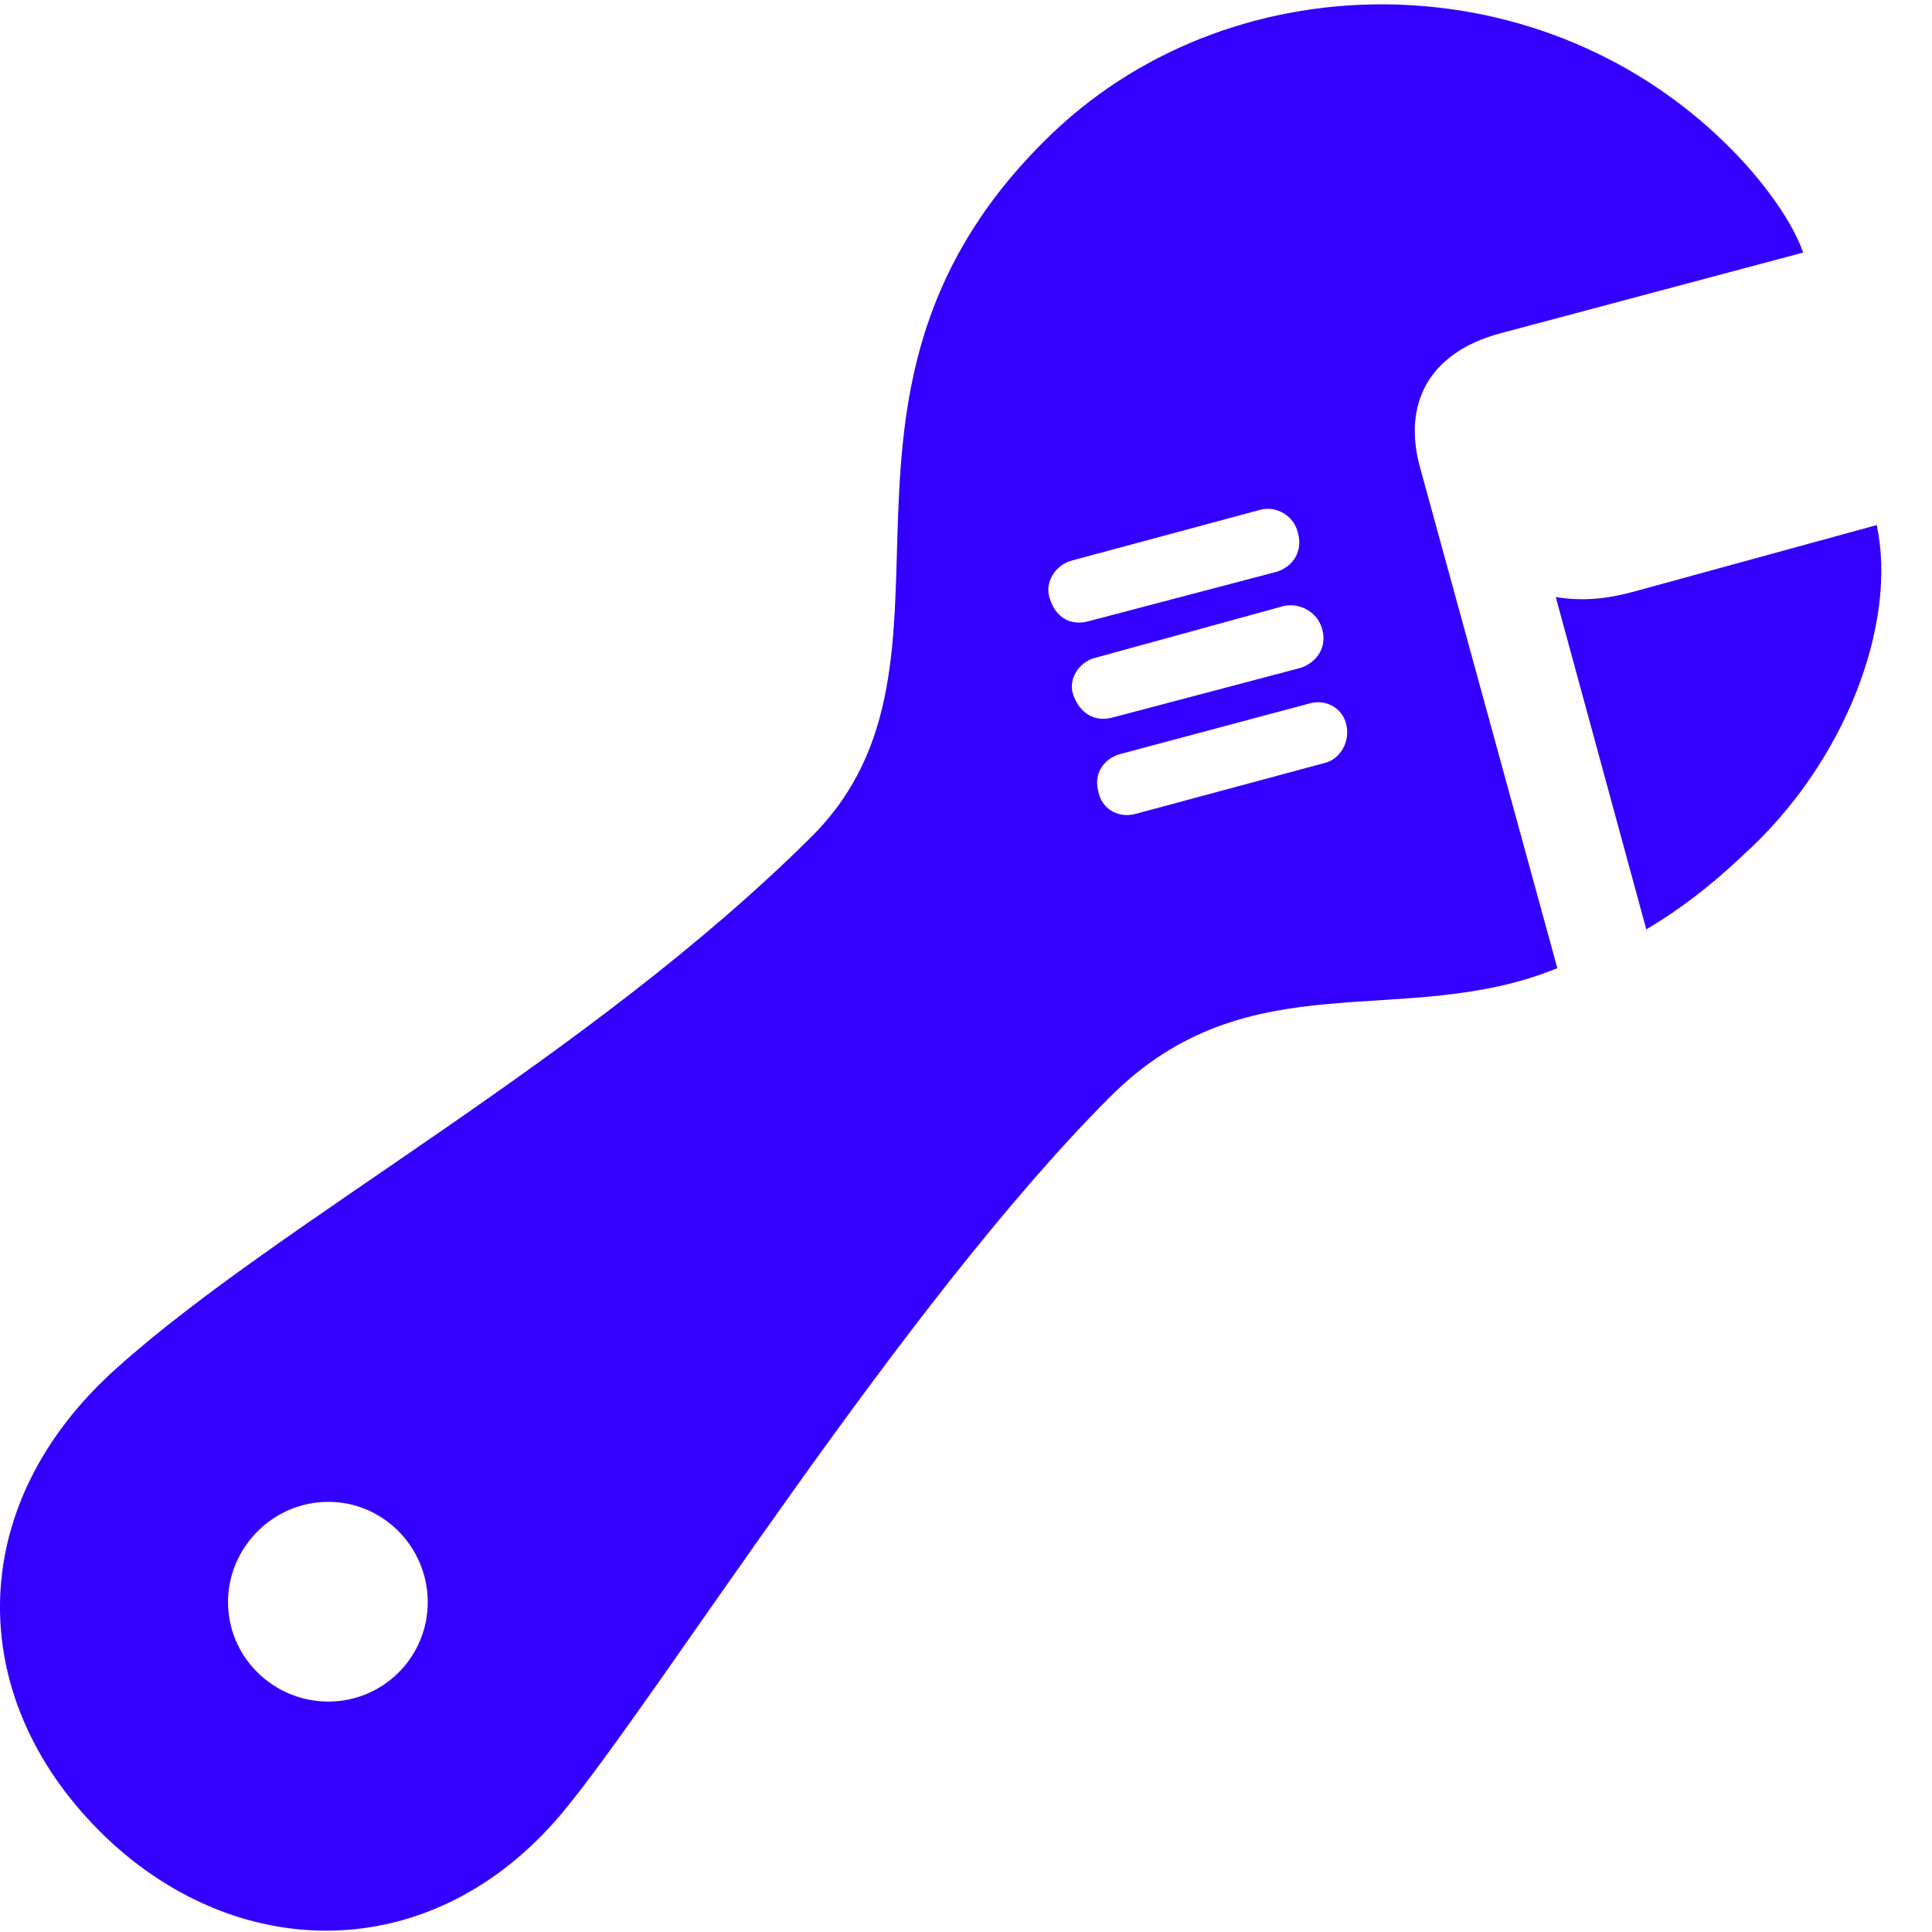 <svg width="40" height="40" viewBox="0 0 40 40" fill="none" xmlns="http://www.w3.org/2000/svg">
<path d="M2.059 37.908C4.821 40.67 8.923 40.771 11.635 37.54C13.627 35.146 18.666 27.026 22.985 22.707C25.865 19.828 29.046 21.351 32.243 20.045L29.397 9.666C29.046 8.377 29.565 7.305 31.055 6.903L37.332 5.229C37.132 4.643 36.579 3.84 35.893 3.137C32.026 -0.831 25.63 -0.881 21.813 2.735C16.239 8.042 20.474 13.65 16.808 17.316C12.187 21.92 5.826 25.268 2.427 28.315C-0.754 31.145 -0.737 35.112 2.059 37.908ZM6.797 35.229C5.658 35.229 4.721 34.309 4.721 33.17C4.721 32.032 5.658 31.094 6.797 31.094C7.935 31.094 8.856 32.032 8.856 33.17C8.856 34.309 7.935 35.229 6.797 35.229ZM22.533 12.863C22.165 12.964 21.847 12.78 21.73 12.378C21.629 12.076 21.83 11.708 22.182 11.608L26.099 10.553C26.417 10.469 26.786 10.67 26.869 11.022C26.986 11.407 26.769 11.742 26.417 11.842L22.533 12.863ZM23.036 14.855C22.667 14.956 22.349 14.772 22.215 14.37C22.115 14.069 22.332 13.7 22.684 13.617L26.585 12.545C26.903 12.478 27.271 12.662 27.371 13.014C27.489 13.399 27.254 13.734 26.903 13.834L23.036 14.855ZM23.521 16.848C23.169 16.948 22.801 16.764 22.734 16.362C22.651 16.027 22.835 15.709 23.203 15.609L27.087 14.571C27.455 14.454 27.807 14.671 27.874 15.006C27.957 15.341 27.757 15.709 27.438 15.793L23.521 16.848ZM34.085 19.242C34.738 18.857 35.407 18.354 36.094 17.701C38.203 15.793 39.291 12.913 38.856 10.871L33.783 12.261C33.214 12.411 32.729 12.445 32.21 12.361L34.085 19.242Z" fill="#3300FF"/>
</svg>
